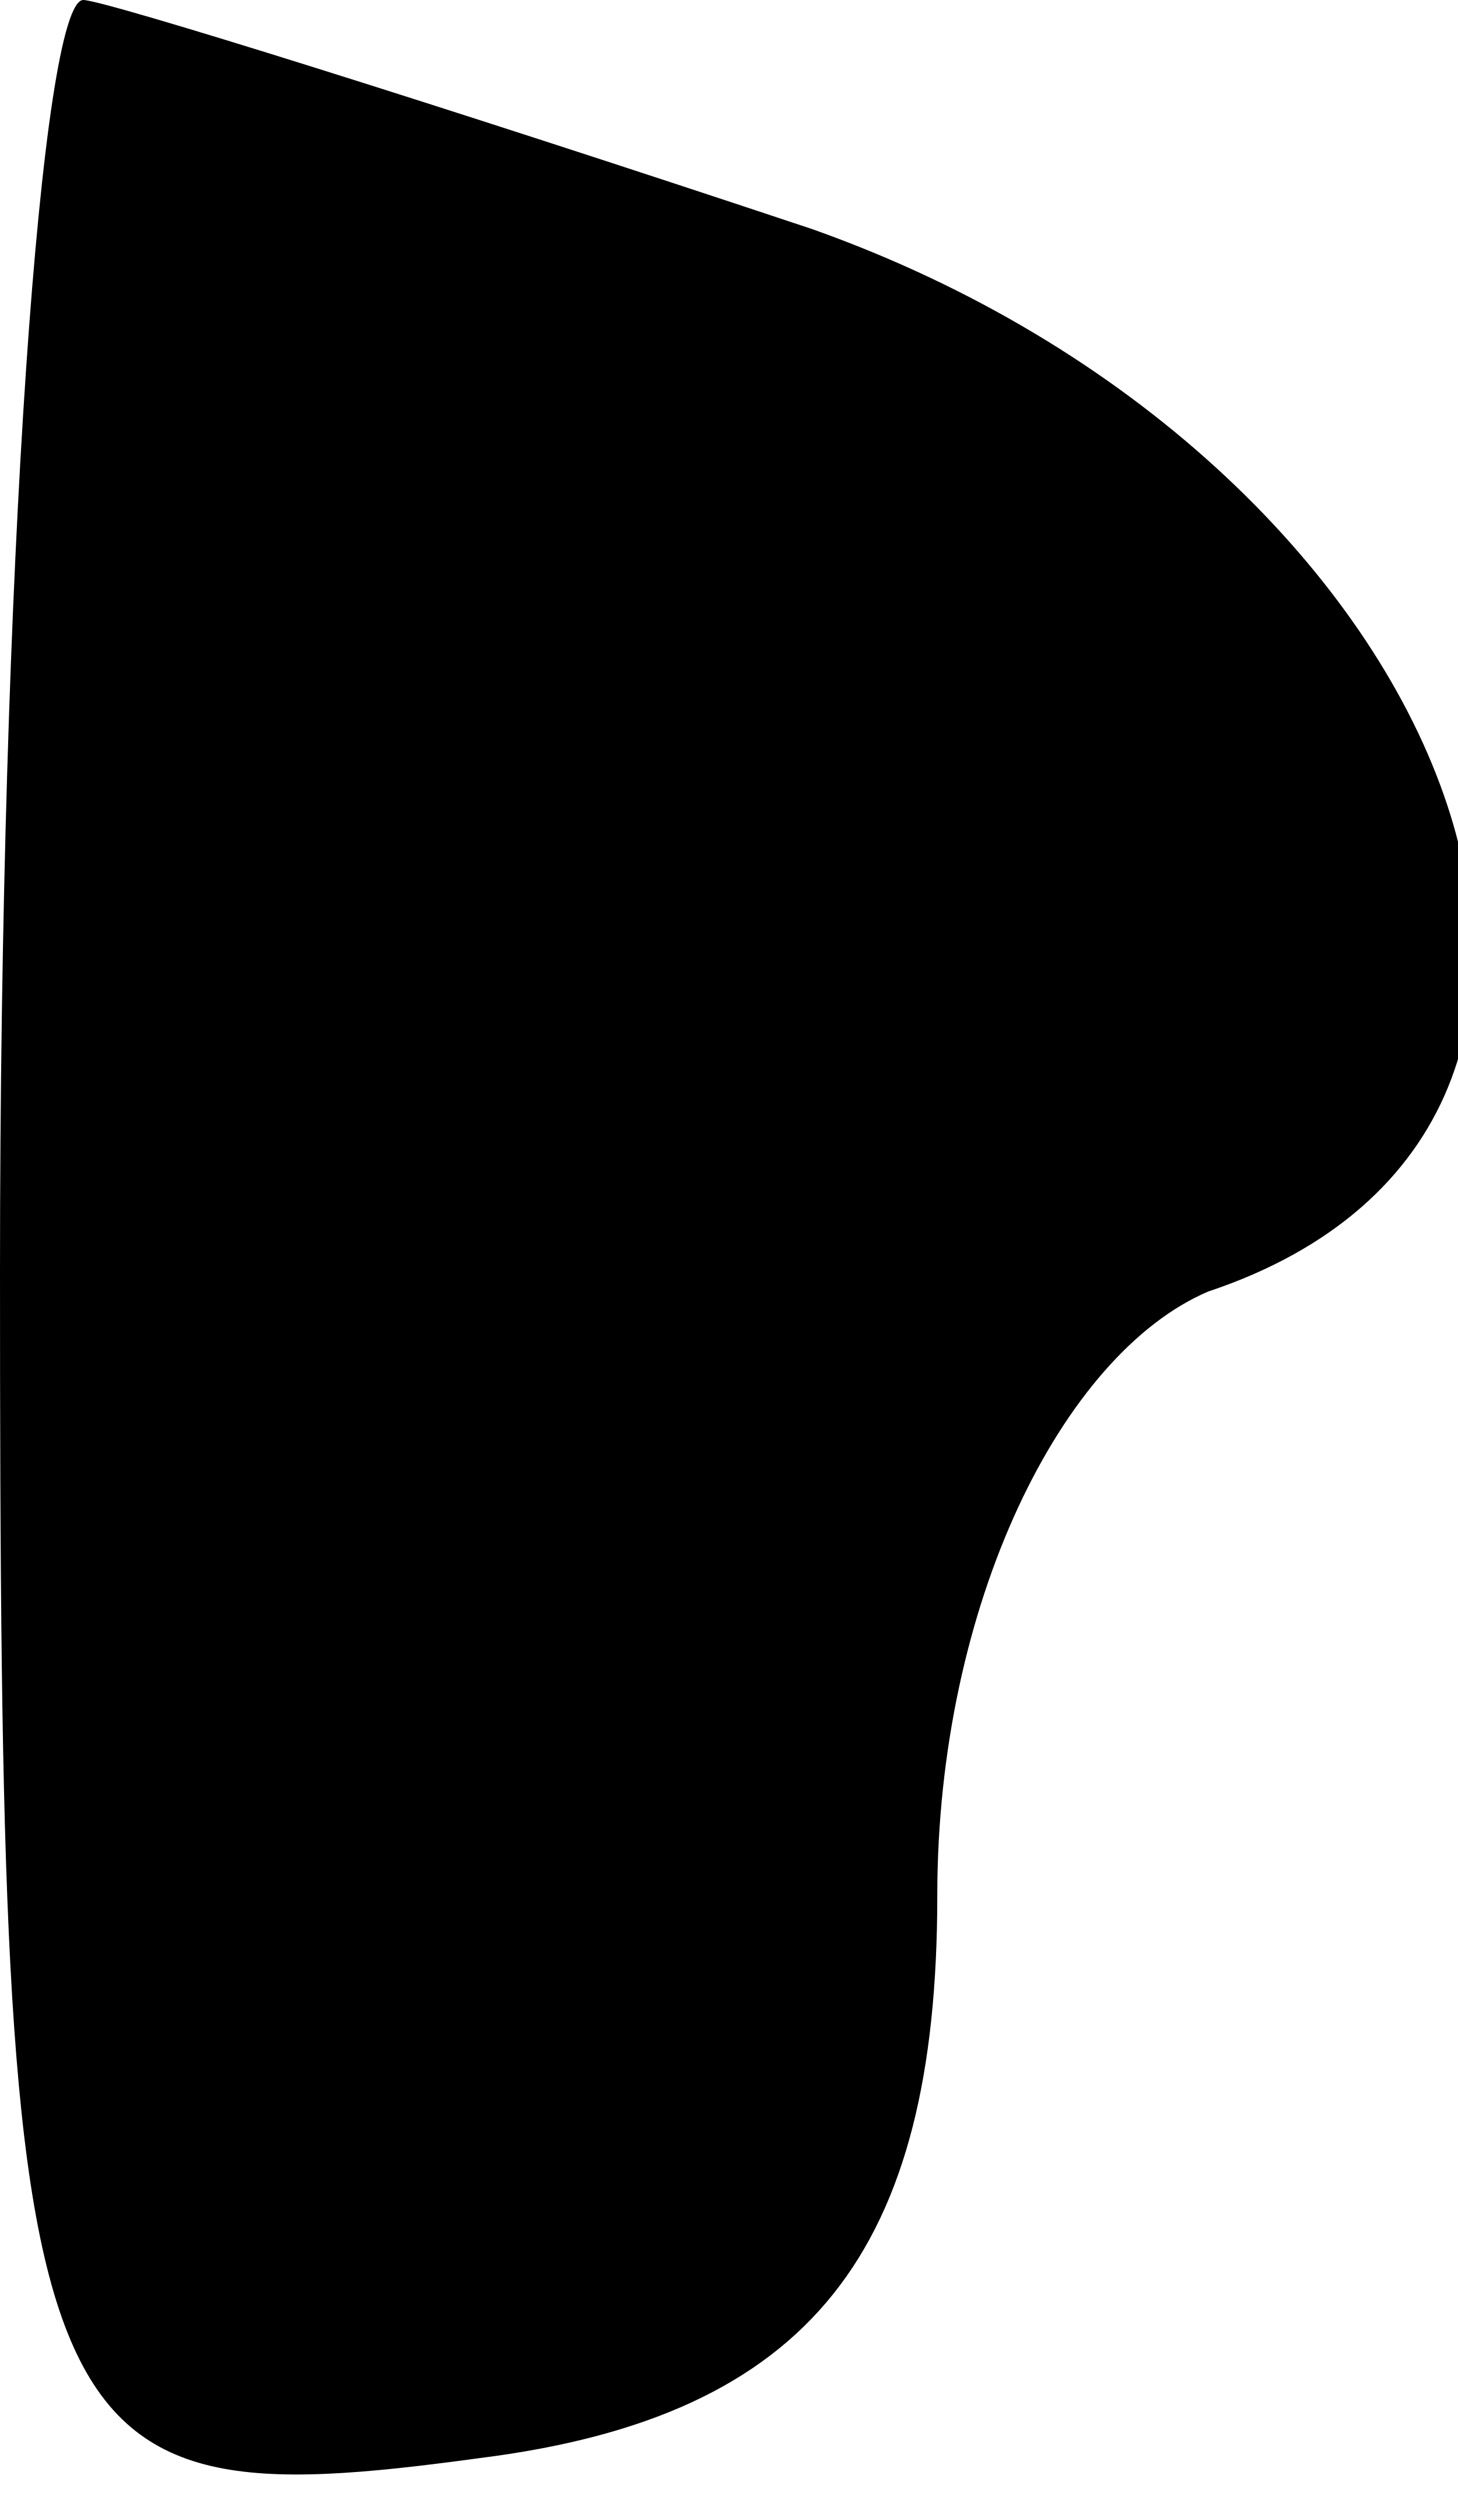 <?xml version="1.0" standalone="no"?>
<!DOCTYPE svg PUBLIC "-//W3C//DTD SVG 20010904//EN"
 "http://www.w3.org/TR/2001/REC-SVG-20010904/DTD/svg10.dtd">
<svg version="1.0" xmlns="http://www.w3.org/2000/svg"
 width="7pt" height="12pt" viewBox="0 0 7 12"
 preserveAspectRatio="xMidYMid meet">
<g transform="translate(0,12) scale(0.1,-0.1)"
fill="#000000" stroke="none">
<path fill="#000000" stroke="none" d="M0 59 c0 -57 1 -60 23 -57 16 2 22 10
22 27 0 14 6 26 13 29 24 8 12 40 -19 51 -18 6 -34 11 -35 11 -2 0 -4 -27 -4
-61z"/>
</g>
</svg>
